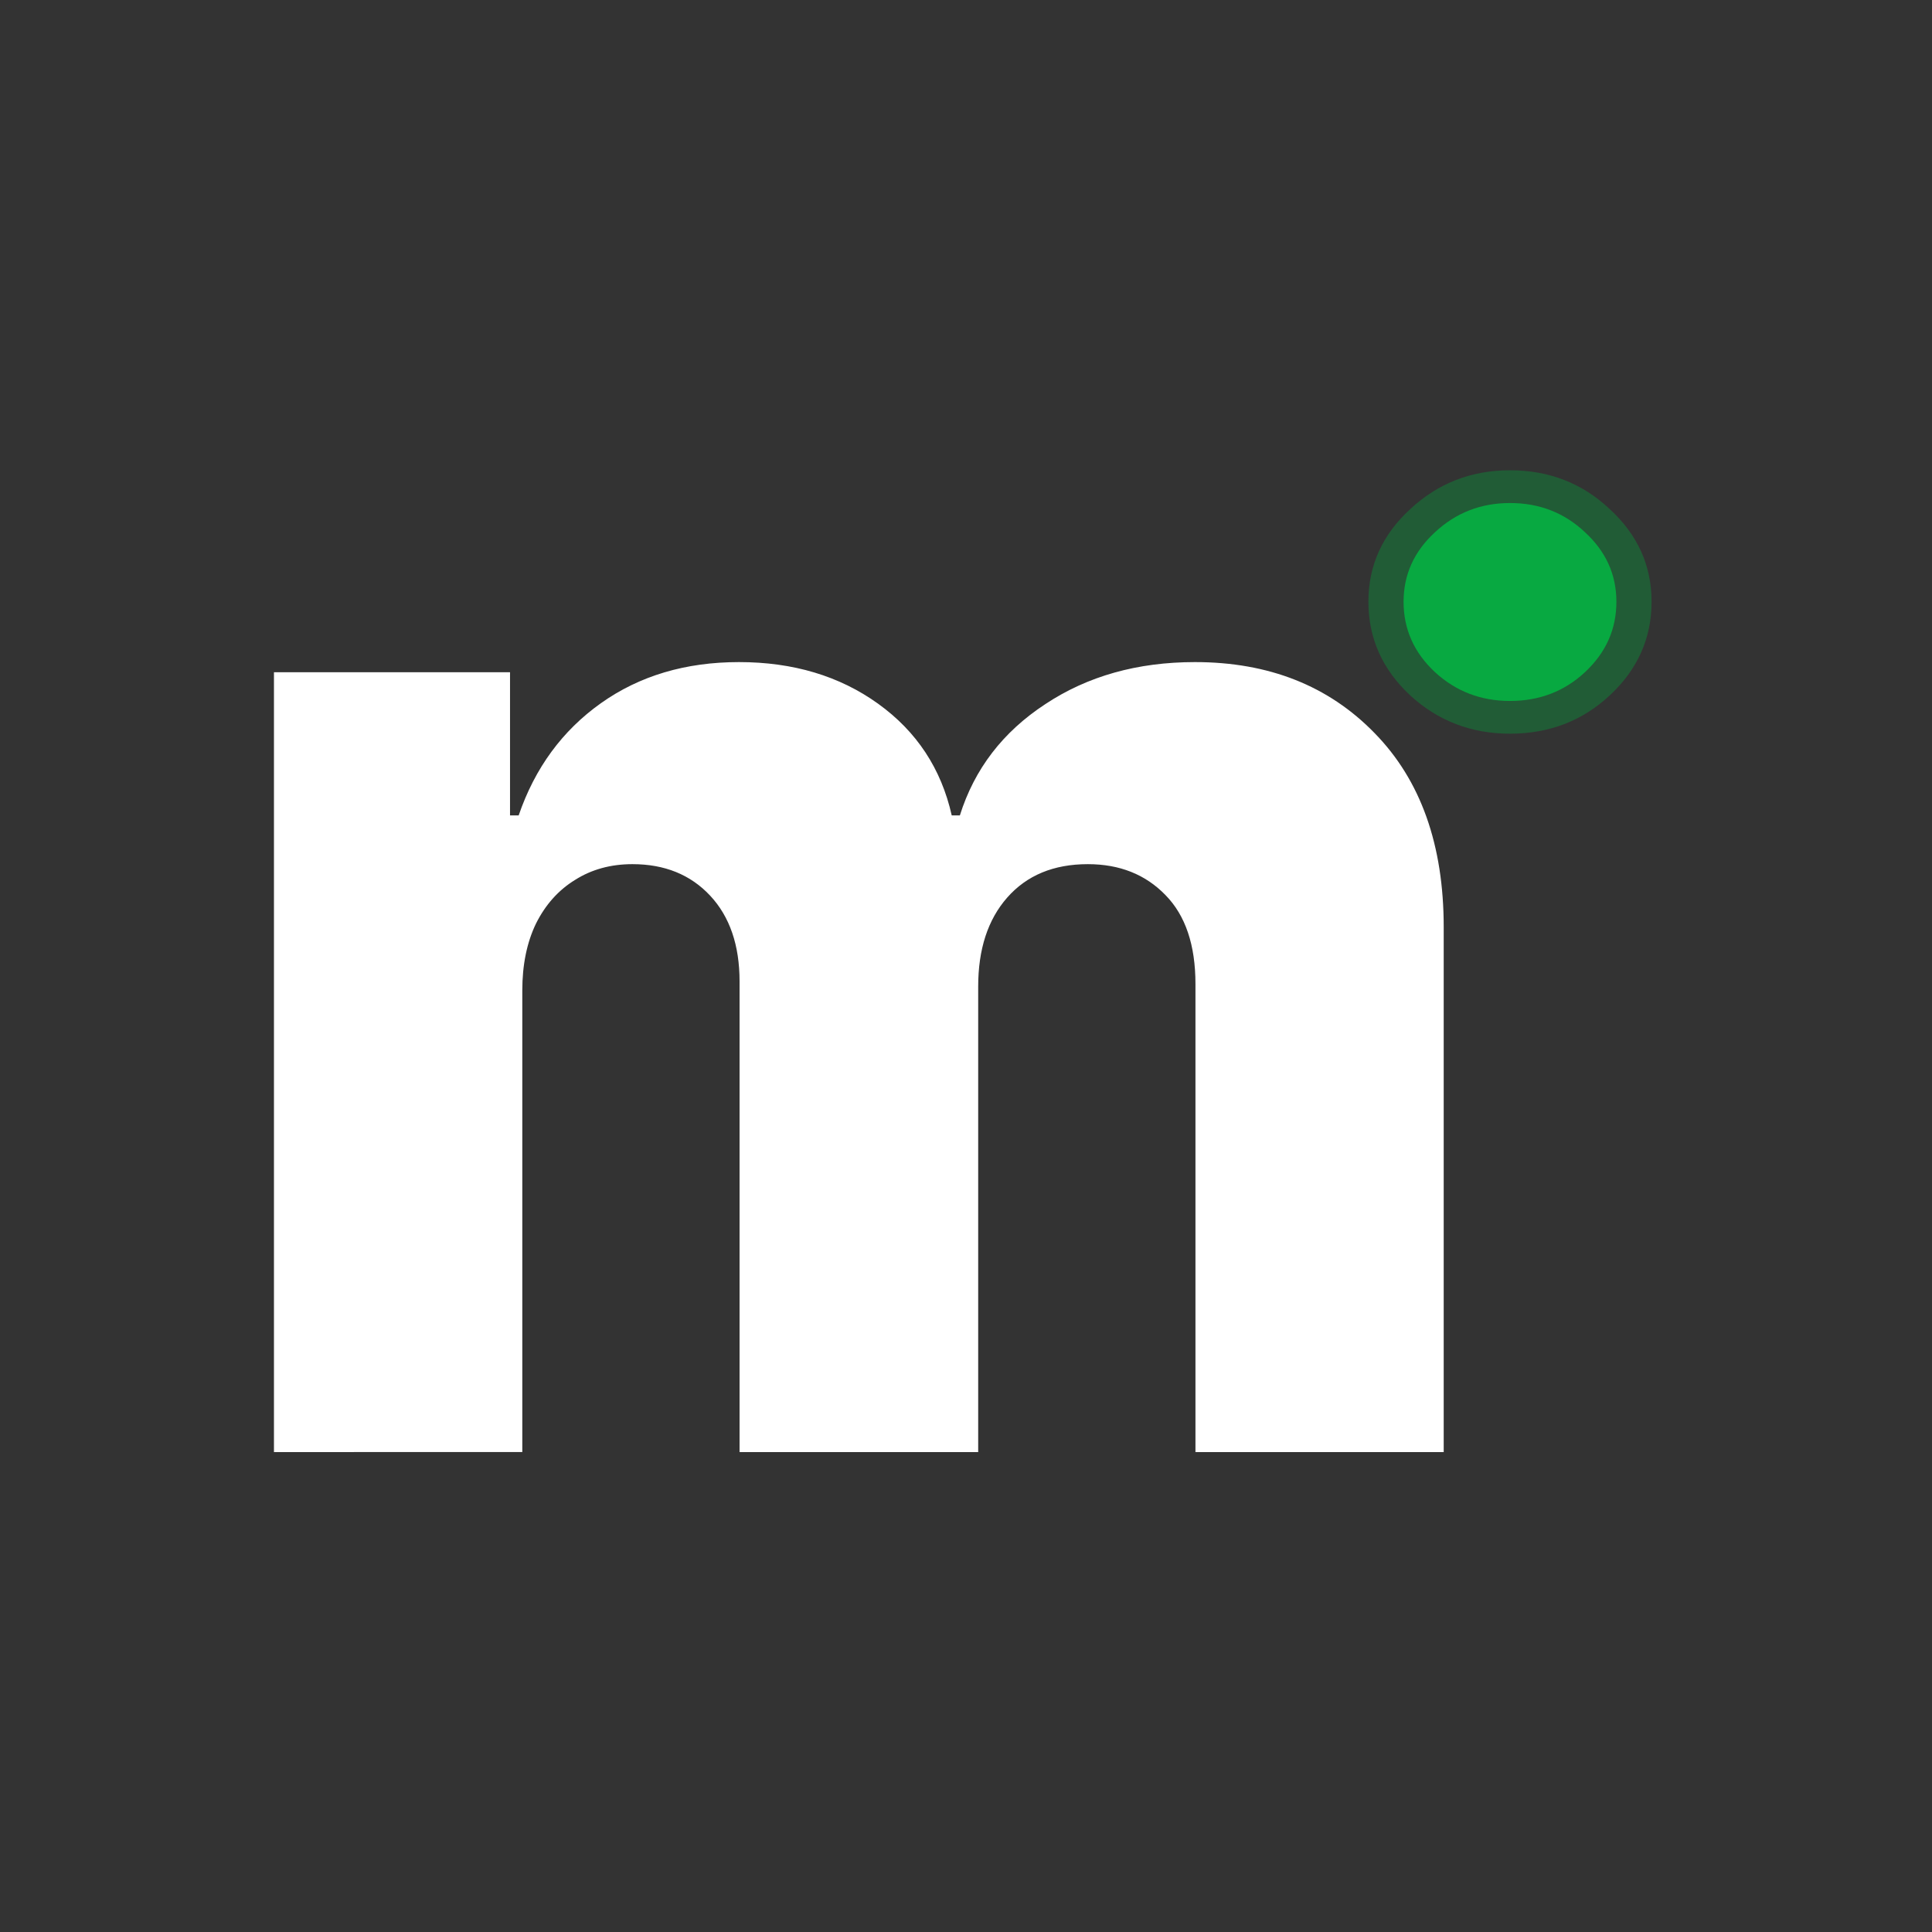 <?xml version="1.0" encoding="UTF-8" standalone="no"?>
<!-- Created with Inkscape (http://www.inkscape.org/) -->

<svg
   width="48"
   height="48"
   viewBox="0 0 12.7 12.7"
   version="1.1"
   id="svg1"
   inkscape:version="1.3 (0e150ed6c4, 2023-07-21)"
   sodipodi:docname="Icon-invert.svg"
   inkscape:export-filename="favicon-invert.png"
   inkscape:export-xdpi="64"
   inkscape:export-ydpi="64"
   xmlns:inkscape="http://www.inkscape.org/namespaces/inkscape"
   xmlns:sodipodi="http://sodipodi.sourceforge.net/DTD/sodipodi-0.dtd"
   xmlns="http://www.w3.org/2000/svg"
   xmlns:svg="http://www.w3.org/2000/svg">
  <rect x="0" y="0" width="12.7" height="12.7" fill="#333333" stroke="none"/>
  <sodipodi:namedview
     id="namedview1"
     pagecolor="#ffffff"
     bordercolor="#000000"
     borderopacity="0.25"
     inkscape:showpageshadow="2"
     inkscape:pageopacity="0.0"
     inkscape:pagecheckerboard="0"
     inkscape:deskcolor="#d1d1d1"
     inkscape:document-units="mm"
     inkscape:zoom="19.196149"
     inkscape:cx="22.45242"
     inkscape:cy="34.43399"
     inkscape:window-width="3840"
     inkscape:window-height="2074"
     inkscape:window-x="0"
     inkscape:window-y="46"
     inkscape:window-maximized="1"
     inkscape:current-layer="g10" />
  <defs
     id="defs1" />
  <g
     inkscape:label="Ebene 1"
     inkscape:groupmode="layer"
     id="layer1">
    <g
       id="g1"
       transform="matrix(0.185,0,0,0.185,-19.54,-31.897)"
       style="stroke-width:17.77;stroke-dasharray:none">
      <g
         id="g10"
         transform="translate(48.072,32.434)"
         style="stroke-width:17.77;stroke-dasharray:none">
        <path
           d="m 67.284,191.578 v -27.709 h 8.388 v 5.087 h 0.307 c 0.577,-1.684 1.551,-3.013 2.922,-3.987 1.371,-0.974 3.007,-1.461 4.907,-1.461 1.924,0 3.572,0.493 4.943,1.479 1.371,0.986 2.243,2.309 2.616,3.969 h 0.289 c 0.517,-1.648 1.527,-2.965 3.031,-3.951 1.503,-0.998 3.277,-1.497 5.322,-1.497 2.622,0 4.75,0.842 6.386,2.526 1.636,1.672 2.453,3.969 2.453,6.891 v 18.653 h -8.821 v -16.633 c 0,-1.383 -0.355,-2.435 -1.064,-3.157 -0.71,-0.734 -1.63,-1.1 -2.76,-1.1 -1.215,0 -2.171,0.397 -2.868,1.191 -0.686,0.782 -1.028,1.834 -1.028,3.157 v 16.542 h -8.479 v -16.723 c 0,-1.287 -0.349,-2.303 -1.046,-3.049 -0.698,-0.746 -1.618,-1.118 -2.76,-1.118 -0.77,0 -1.449,0.186 -2.038,0.559 -0.589,0.361 -1.052,0.878 -1.389,1.551 -0.325,0.673 -0.487,1.467 -0.487,2.381 v 16.398 z"
           style="font-weight:800;font-size:50.8px;line-height:0;font-family:Inter;-inkscape-font-specification:'Inter Ultra-Bold';letter-spacing:-3.201px;stroke-width:17.77;stroke-dasharray:none;fill:#ffffff"
           id="path1-6" />
        <g
           id="g4"
           transform="translate(-46.102,76.629)"
           style="stroke-width:17.77;stroke-dasharray:none">
          <path
             d="m 157.305,89.423 c -1.376,0 -2.559,-0.454 -3.548,-1.363 -0.989,-0.922 -1.483,-2.031 -1.483,-3.327 0,-1.283 0.494,-2.378 1.483,-3.287 0.989,-0.922 2.171,-1.383 3.548,-1.383 1.39,0 2.572,0.461 3.548,1.383 0.989,0.909 1.483,2.004 1.483,3.287 0,1.296 -0.494,2.405 -1.483,3.327 -0.975,0.909 -2.158,1.363 -3.548,1.363 z"
             style="font-weight:800;font-size:50.8px;line-height:0;font-family:Inter;-inkscape-font-specification:'Inter Ultra-Bold';letter-spacing:-3.201px;fill:#079a3b;fill-opacity:0.397;stroke-width:17.77;stroke-dasharray:none"
             id="path3" />
          <path
             d="m 157.305,88.26 c -1.034,0 -1.923,-0.341 -2.666,-1.024 -0.743,-0.693 -1.115,-1.526 -1.115,-2.5 0,-0.964 0.372,-1.787 1.115,-2.47 0.743,-0.693 1.632,-1.039 2.666,-1.039 1.044,0 1.933,0.346 2.666,1.039 0.743,0.683 1.115,1.506 1.115,2.47 0,0.974 -0.372,1.807 -1.115,2.5 -0.733,0.683 -1.622,1.024 -2.666,1.024 z"
             style="font-weight:800;font-size:50.8px;line-height:0;font-family:Inter;-inkscape-font-specification:'Inter Ultra-Bold';letter-spacing:-3.201px;fill:#08a941;fill-opacity:1;stroke-width:17.77;stroke-dasharray:none"
             id="path4" />
        </g>
      </g>
    </g>
  </g>
</svg>
